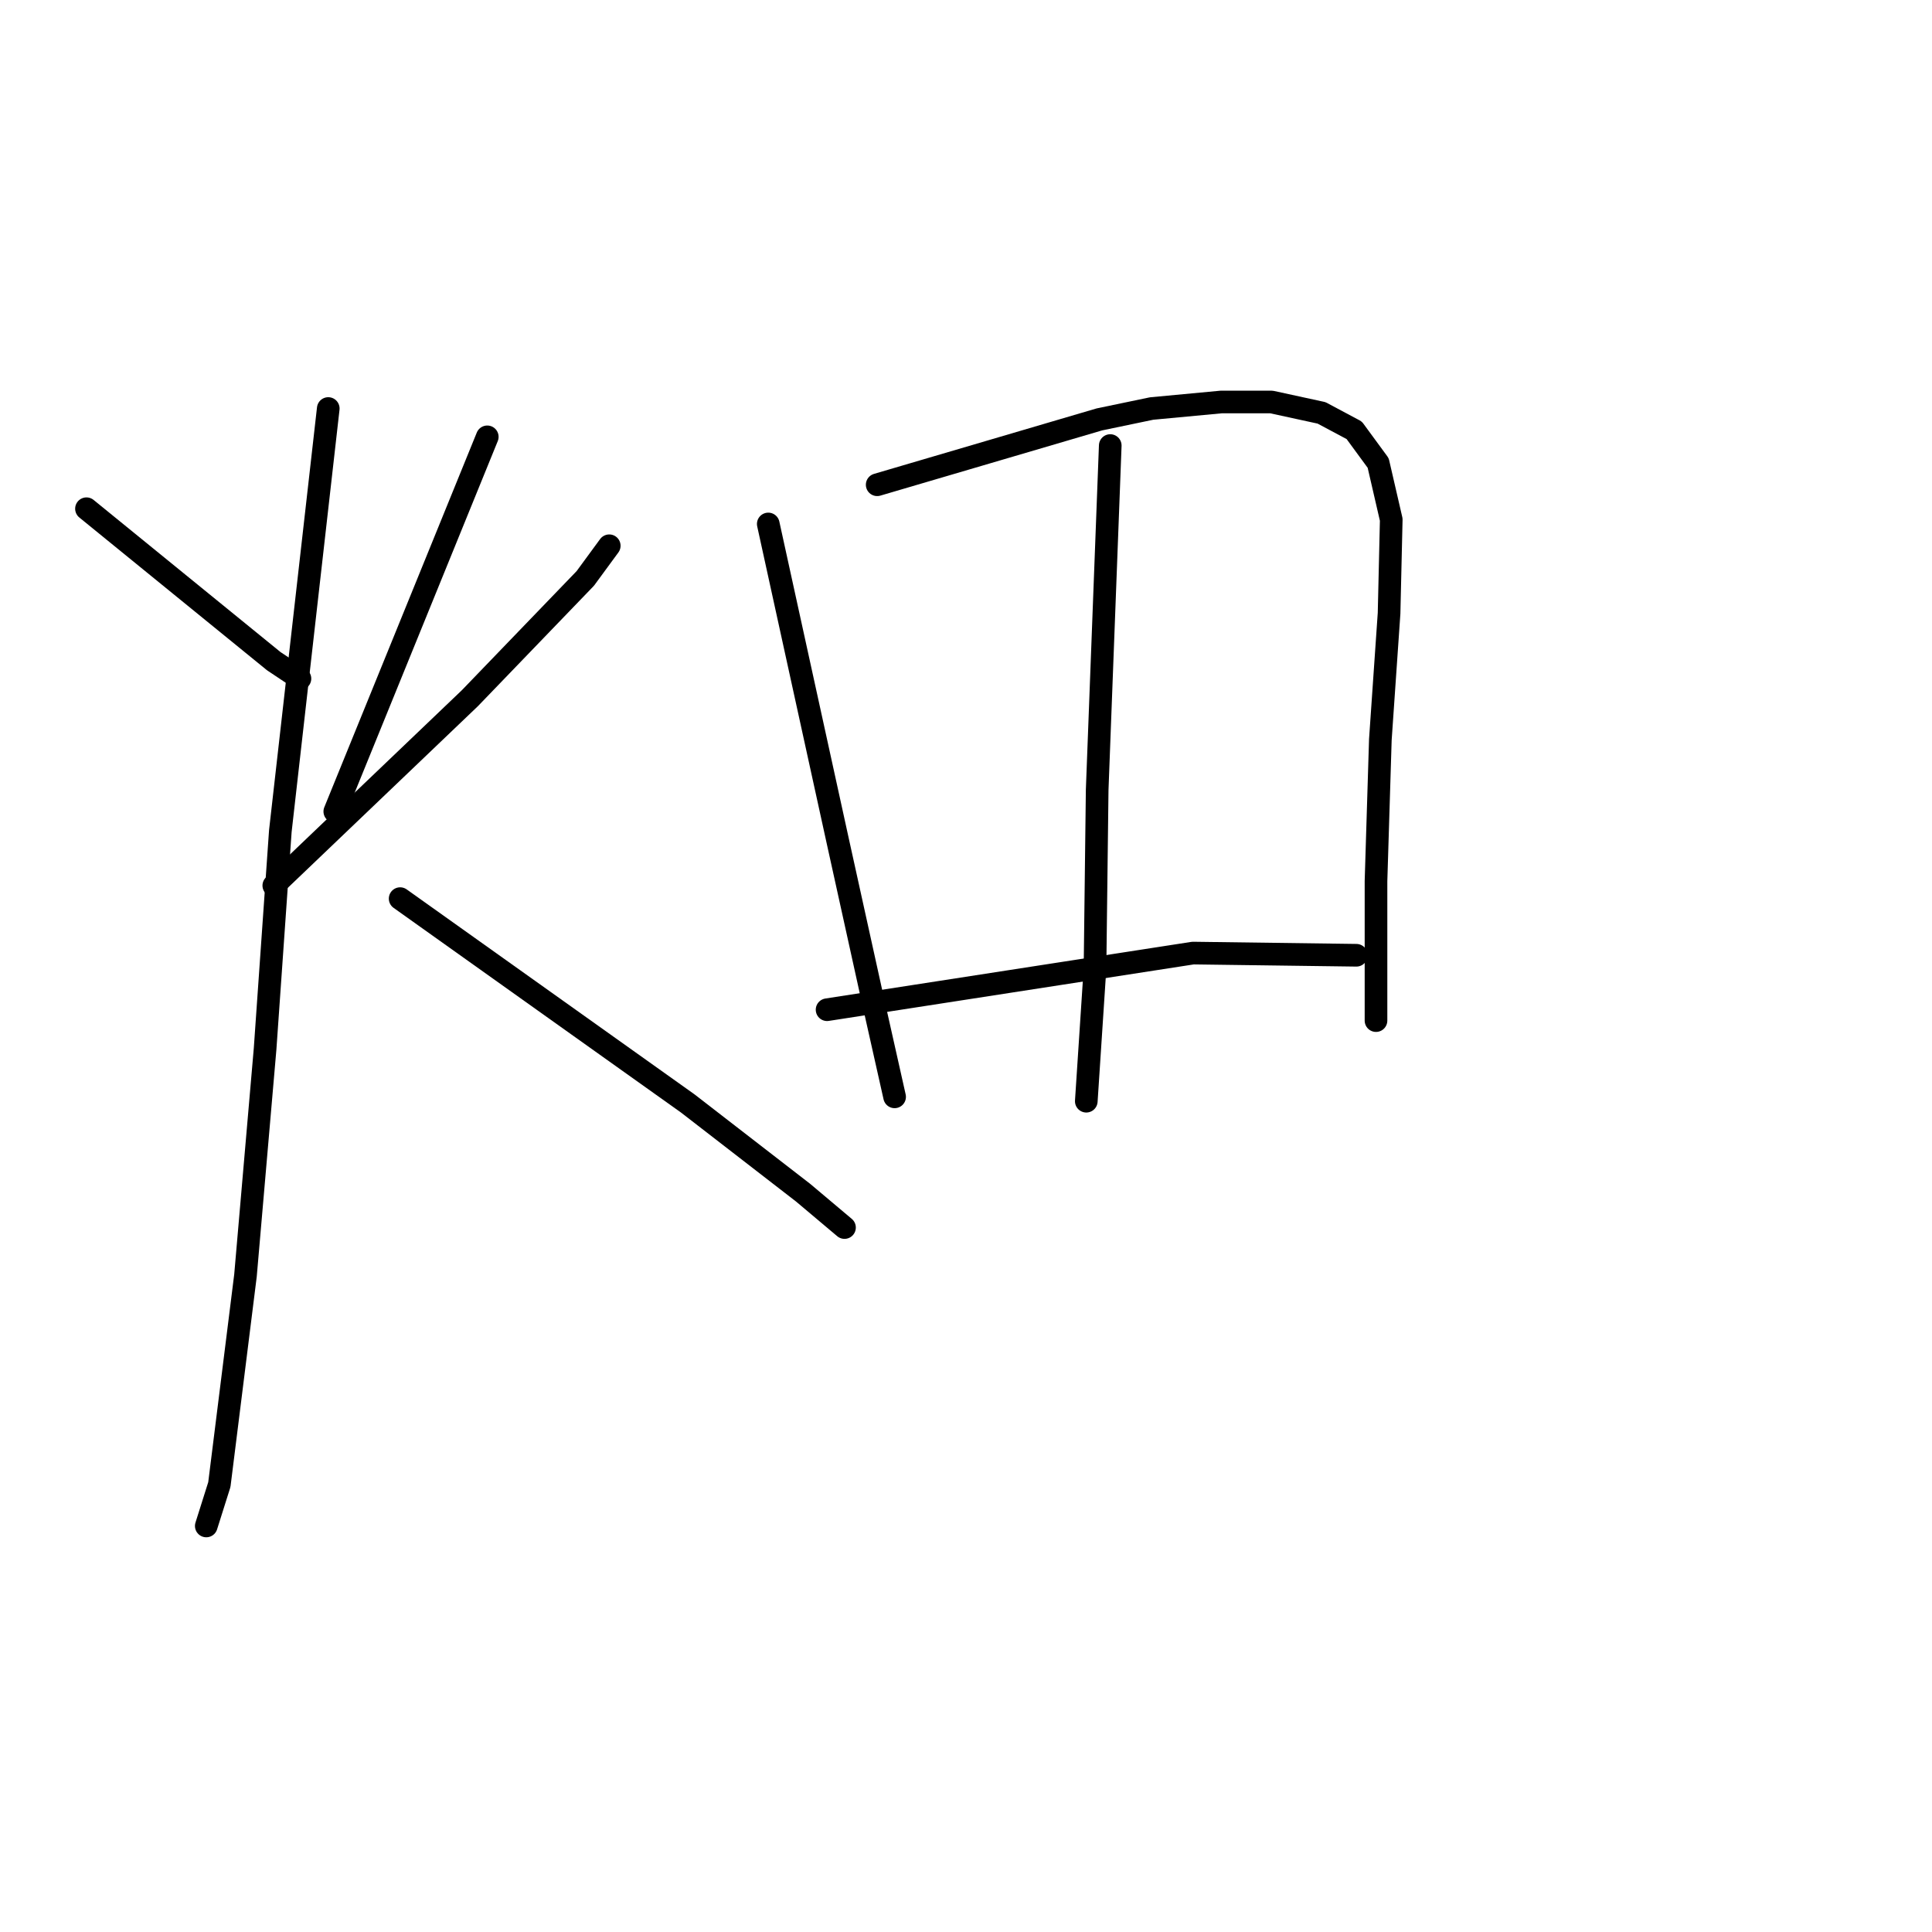 <?xml version="1.0" standalone="no"?>
    <svg width="256" height="256" xmlns="http://www.w3.org/2000/svg" version="1.1">
    <polyline stroke="black" stroke-width="3" stroke-linecap="round" fill="transparent" stroke-linejoin="round" points="11.458 67.408 23.869 77.51 36.28 87.612 39.744 89.921 39.744 89.921 " />
        <polyline stroke="black" stroke-width="3" stroke-linecap="round" fill="transparent" stroke-linejoin="round" points="64.566 57.883 54.464 82.705 44.362 107.527 44.362 107.527 " />
        <polyline stroke="black" stroke-width="3" stroke-linecap="round" fill="transparent" stroke-linejoin="round" points="36.28 117.341 49.269 104.93 62.257 92.519 77.554 76.644 80.729 72.315 80.729 72.315 " />
        <polyline stroke="black" stroke-width="3" stroke-linecap="round" fill="transparent" stroke-linejoin="round" points="43.496 54.131 40.321 82.128 37.146 110.125 35.126 138.988 32.528 169.005 29.065 196.714 27.333 202.198 27.333 202.198 " />
        <polyline stroke="black" stroke-width="3" stroke-linecap="round" fill="transparent" stroke-linejoin="round" points="53.021 119.073 72.07 132.638 91.12 146.204 106.417 158.038 111.901 162.656 111.901 162.656 " />
        <polyline stroke="black" stroke-width="3" stroke-linecap="round" fill="transparent" stroke-linejoin="round" points="101.799 69.428 106.417 90.498 111.035 111.568 115.365 131.195 118.54 145.338 118.54 145.338 " />
        <polyline stroke="black" stroke-width="3" stroke-linecap="round" fill="transparent" stroke-linejoin="round" points="116.231 64.233 130.951 59.904 145.671 55.574 152.598 54.131 161.834 53.265 168.473 53.265 175.111 54.708 179.44 57.017 182.615 61.347 184.347 68.851 184.059 81.262 182.904 98.003 182.327 116.764 182.327 135.236 182.327 135.236 " />
        <polyline stroke="black" stroke-width="3" stroke-linecap="round" fill="transparent" stroke-linejoin="round" points="147.114 59.038 146.248 81.839 145.382 104.641 145.094 128.309 143.939 145.915 143.939 145.915 " />
        <polyline stroke="black" stroke-width="3" stroke-linecap="round" fill="transparent" stroke-linejoin="round" points="109.592 133.793 133.837 130.04 158.082 126.288 179.729 126.577 179.729 126.577 " />
        </svg>